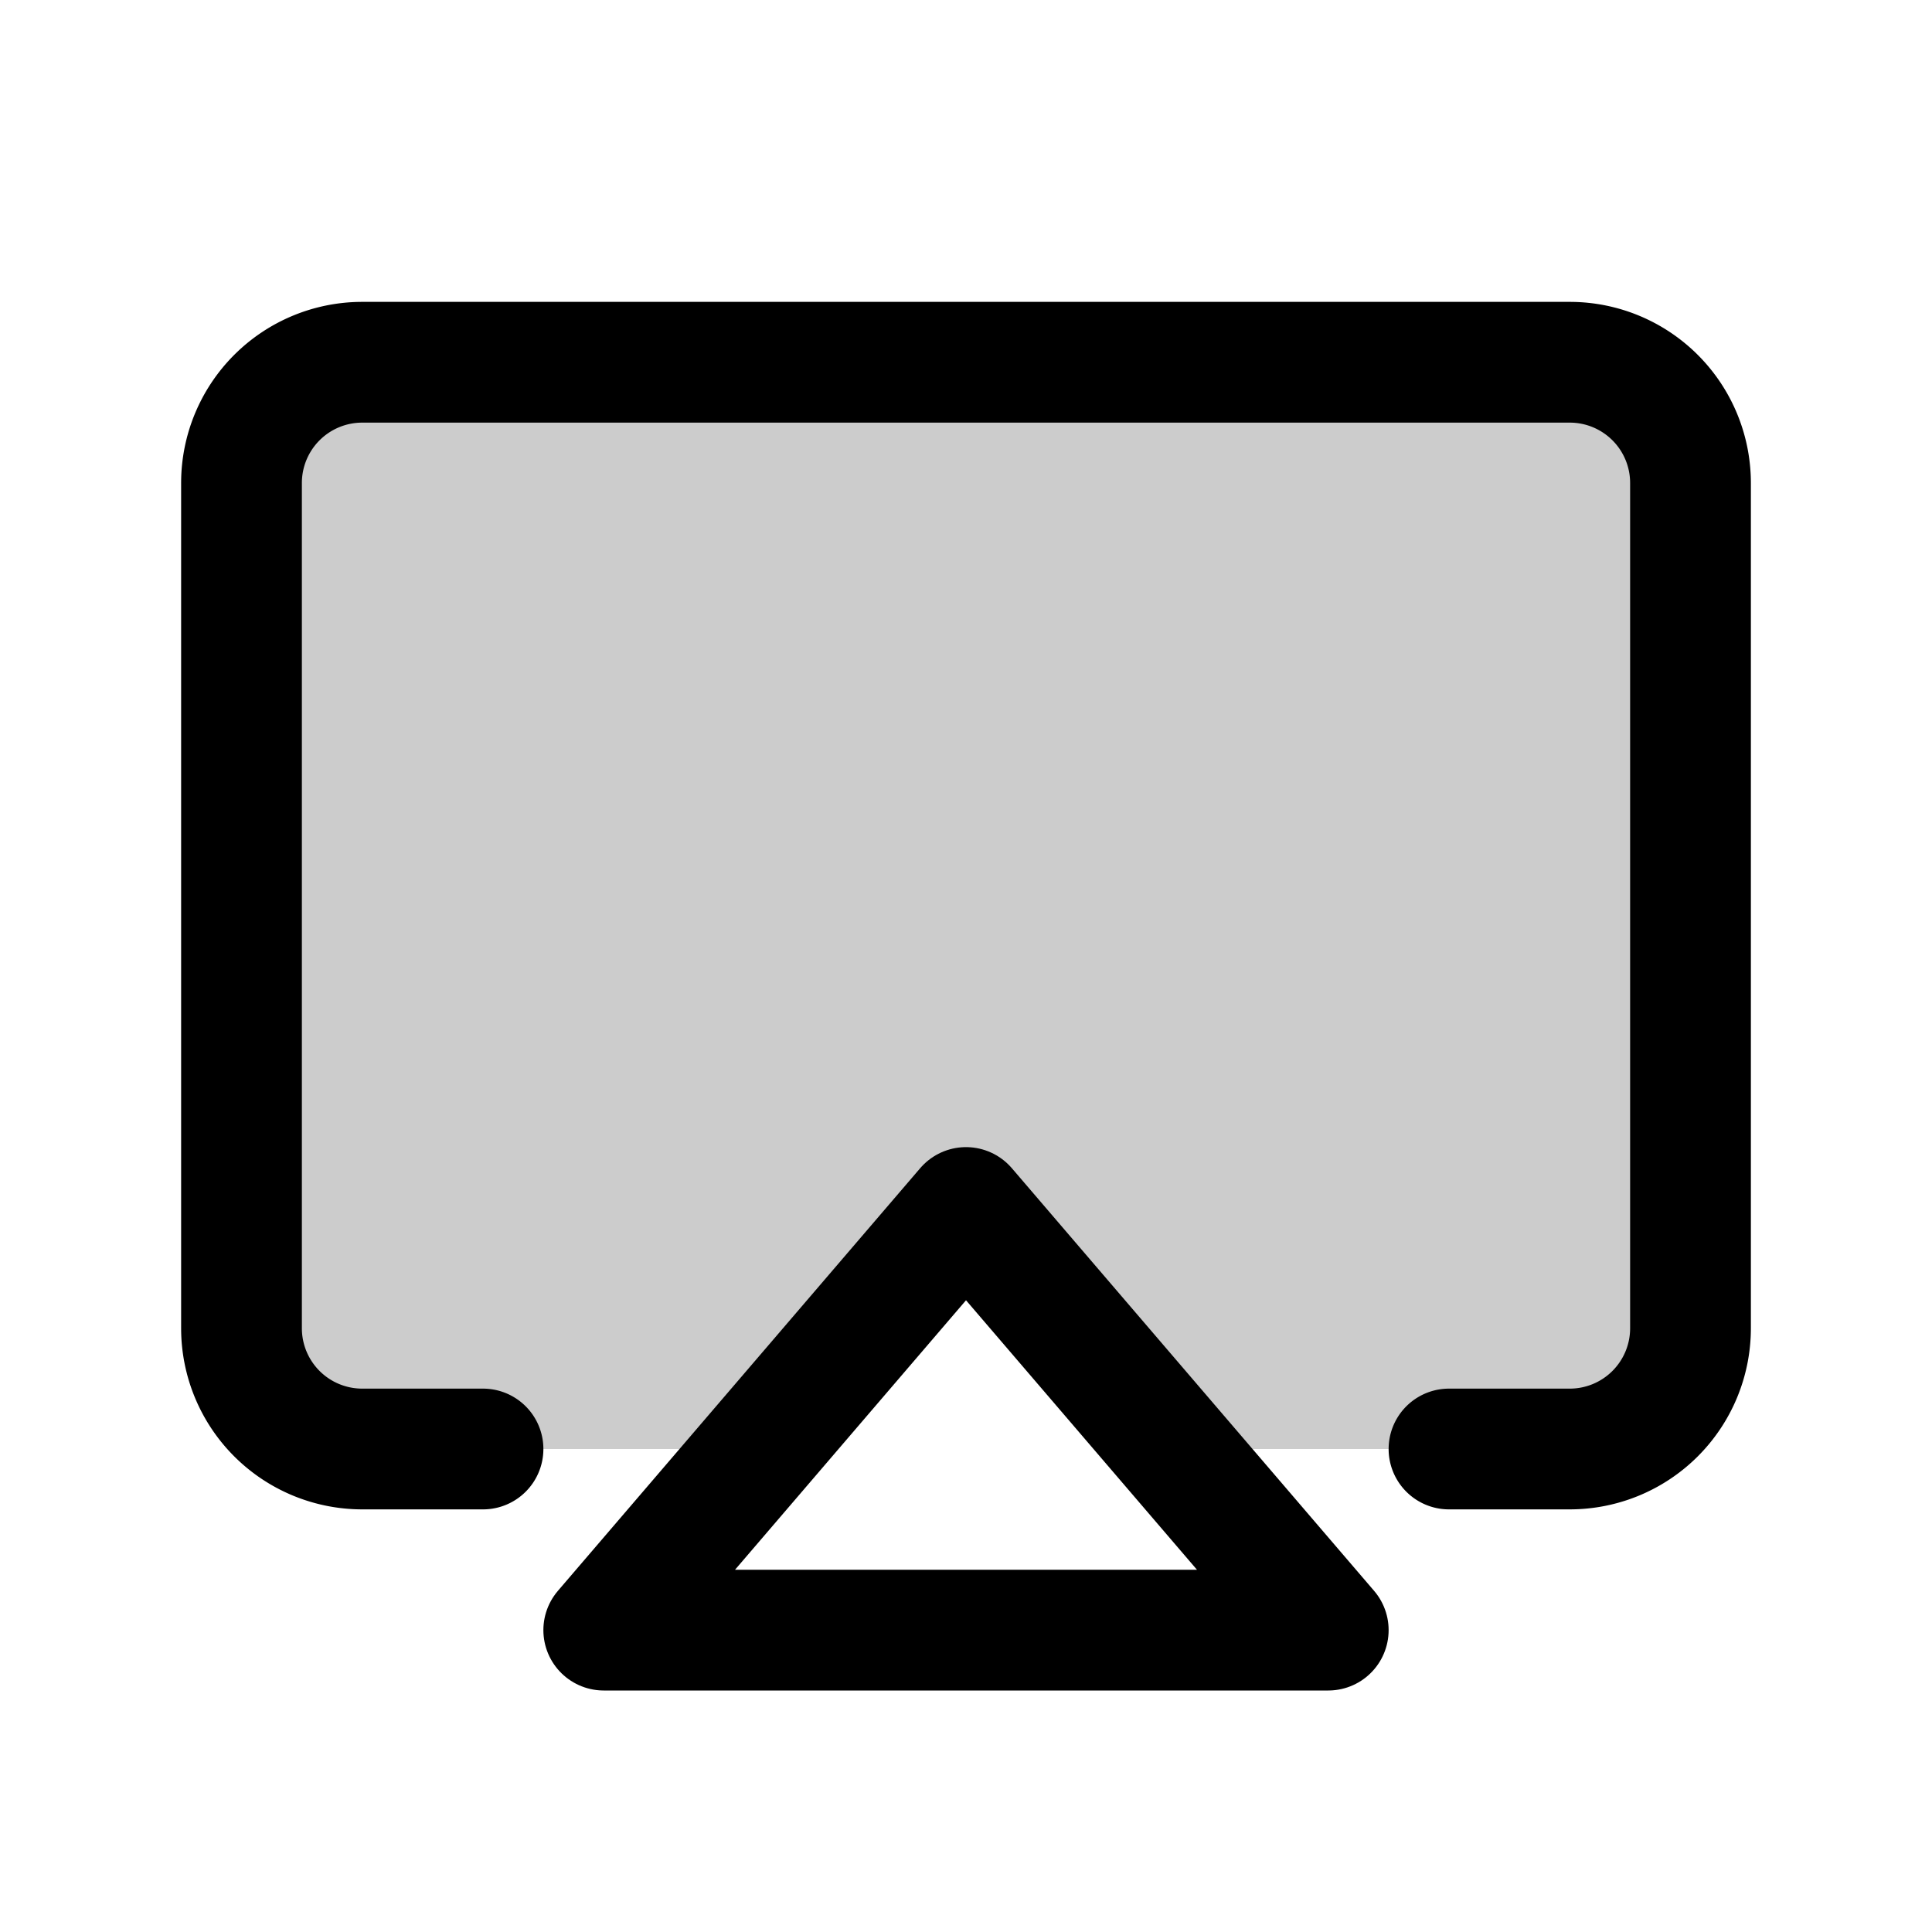 <svg id="Raw" xmlns="http://www.w3.org/2000/svg" viewBox="0 0 256 256">
  <rect width="256" height="256" fill="none"/>
  <path d="M208,48H48A16,16,0,0,0,32,64V176a16,16,0,0,0,16,16h52.572l27.43-32,27.427,32H208a16,16,0,0,0,16-16V64A16,16,0,0,0,208,48Z" opacity="0.2"/>
  <polygon points="128.002 160 176 216 80 216 128.002 160" fill="none" stroke="#000" stroke-linecap="round" stroke-linejoin="round" stroke-width="16"/>
  <path d="M64,192H48a16,16,0,0,1-16-16V64A16,16,0,0,1,48,48H208a16,16,0,0,1,16,16V176a16,16,0,0,1-16,16H192" fill="none" stroke="#000" stroke-linecap="round" stroke-linejoin="round" stroke-width="16"/>
</svg>
